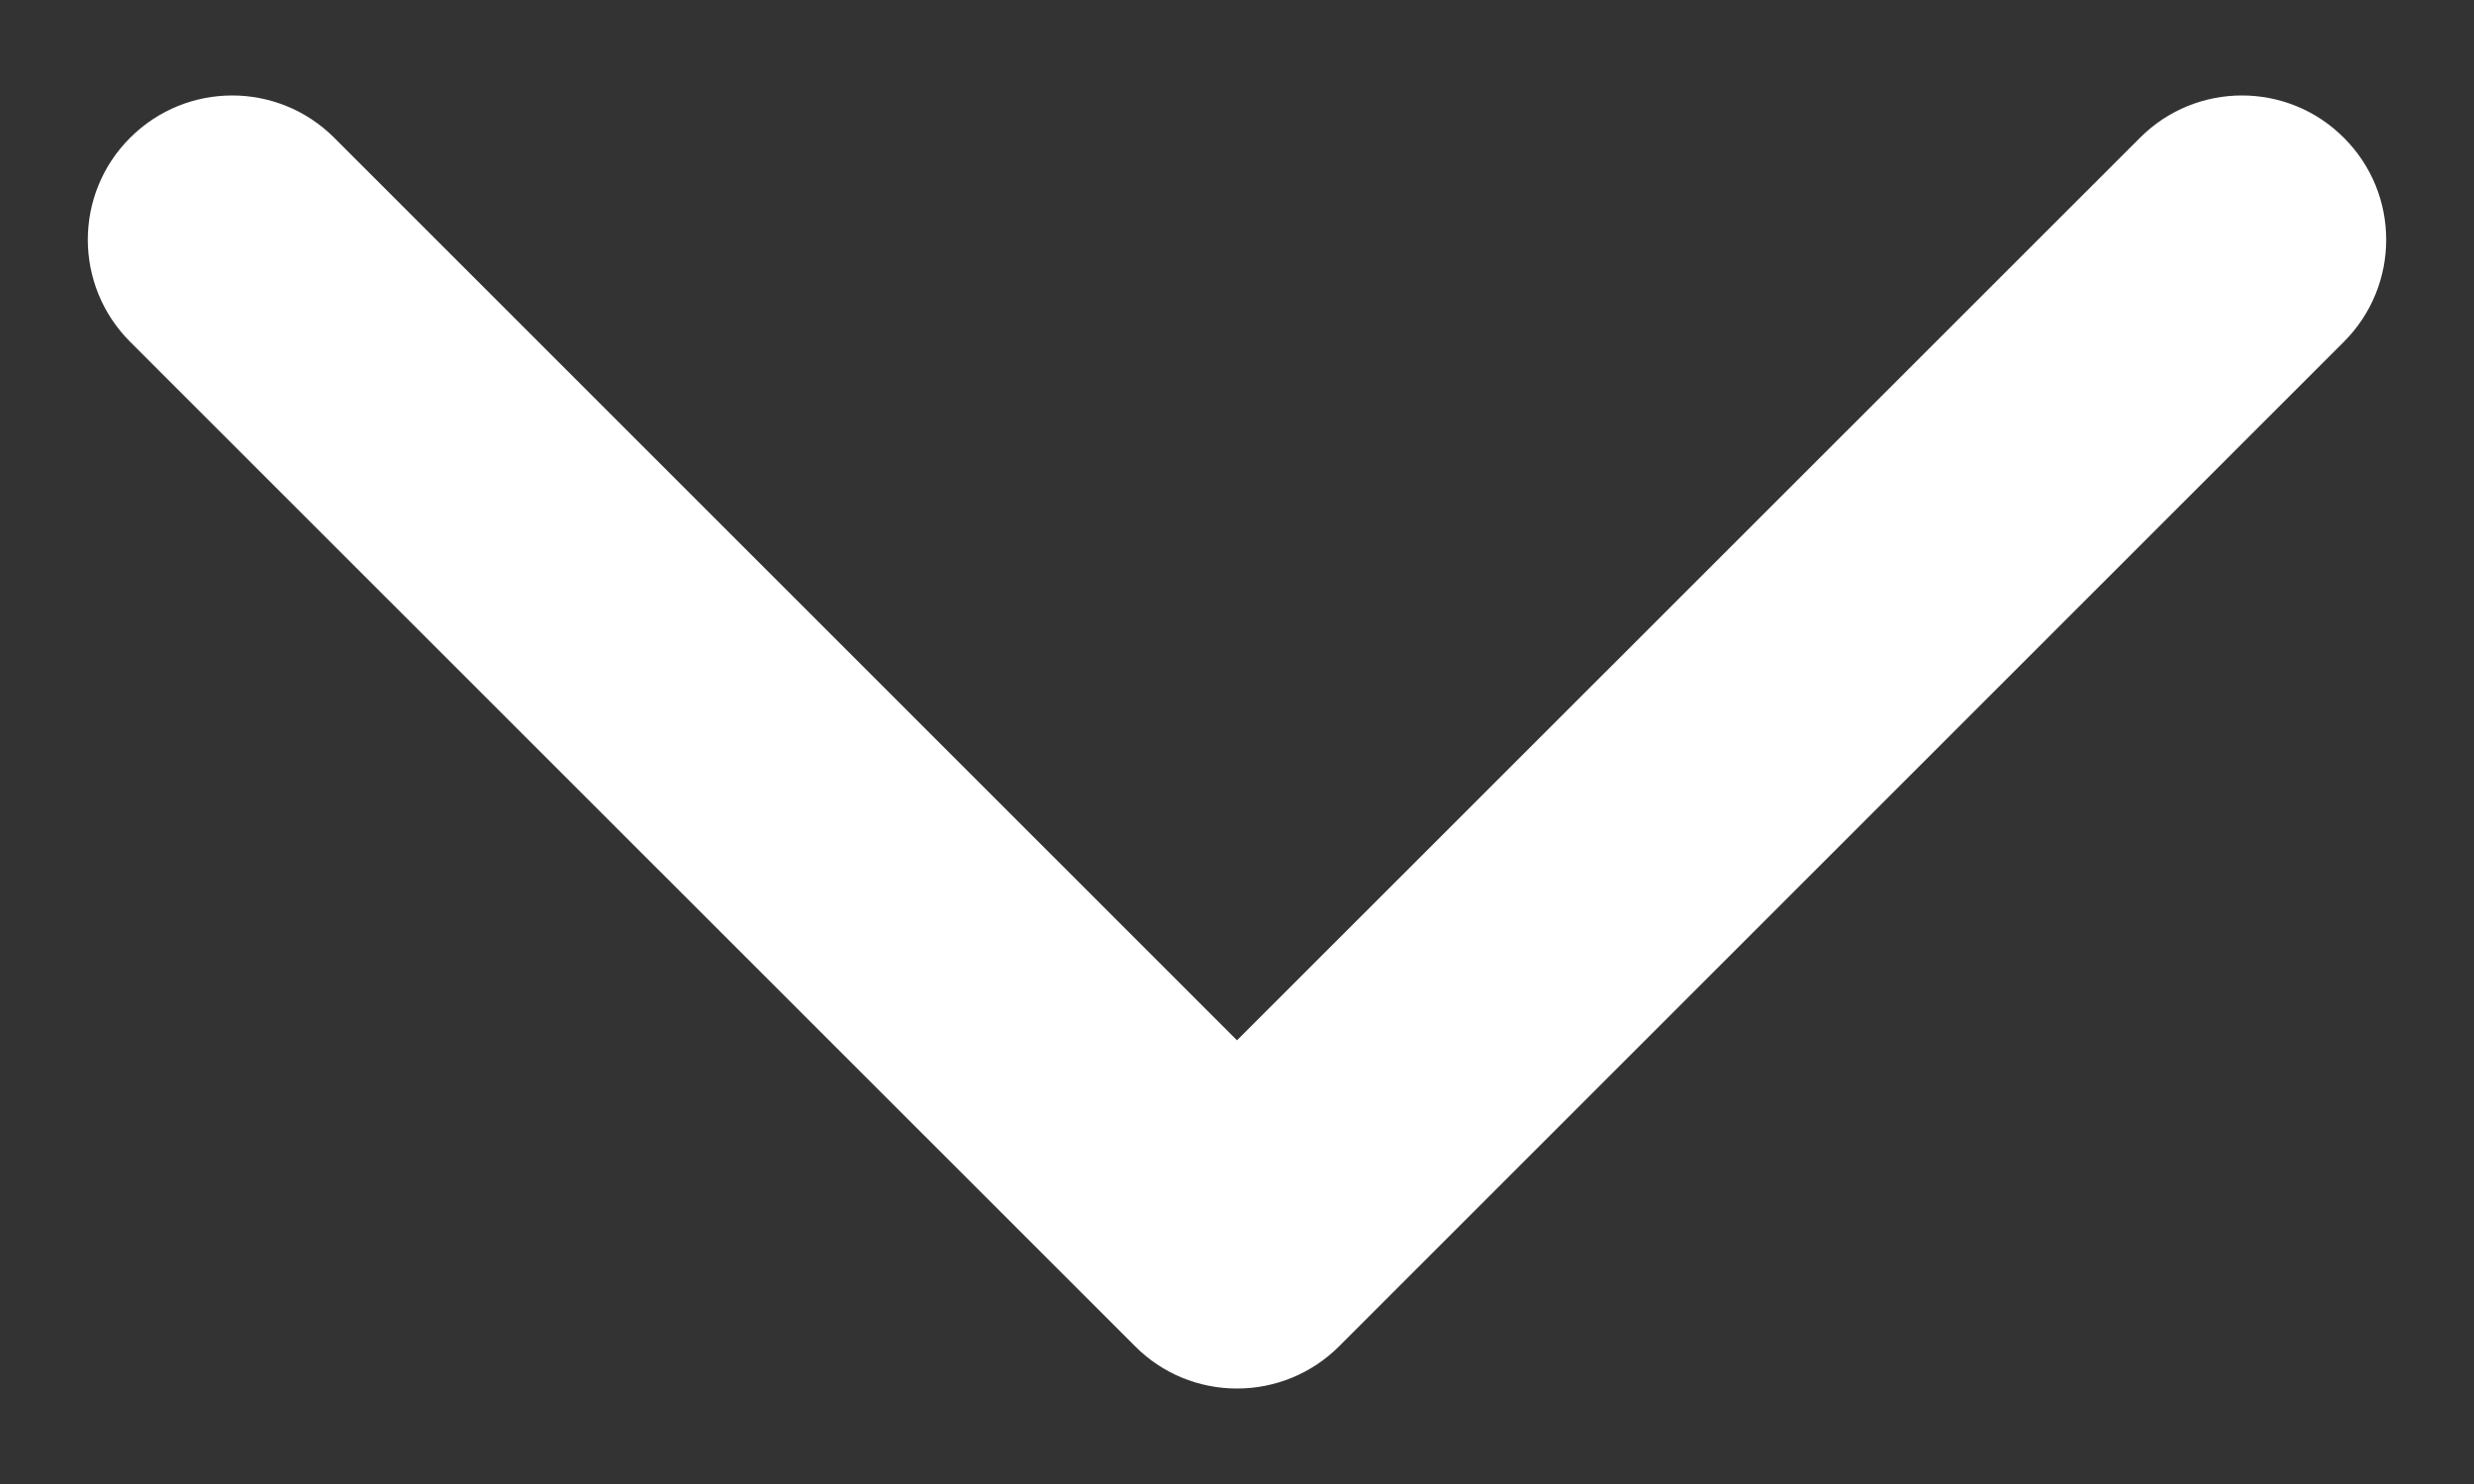<svg width="10" height="6" viewBox="0 0 10 6" fill="none" xmlns="http://www.w3.org/2000/svg">
<rect x="0" y="0" width="10" height="6" fill="#333333" stroke="none"/>
<path fill-rule="evenodd" clip-rule="evenodd" d="M0.526 0.557C0.754 0.329 1.123 0.329 1.351 0.557L5 4.206L8.65 0.557C8.877 0.329 9.247 0.329 9.474 0.557C9.702 0.784 9.702 1.154 9.474 1.382L5.413 5.443C5.303 5.553 5.155 5.614 5 5.614C4.845 5.614 4.697 5.553 4.588 5.443L0.526 1.382C0.298 1.154 0.298 0.784 0.526 0.557Z" fill="white"/>
</svg>
